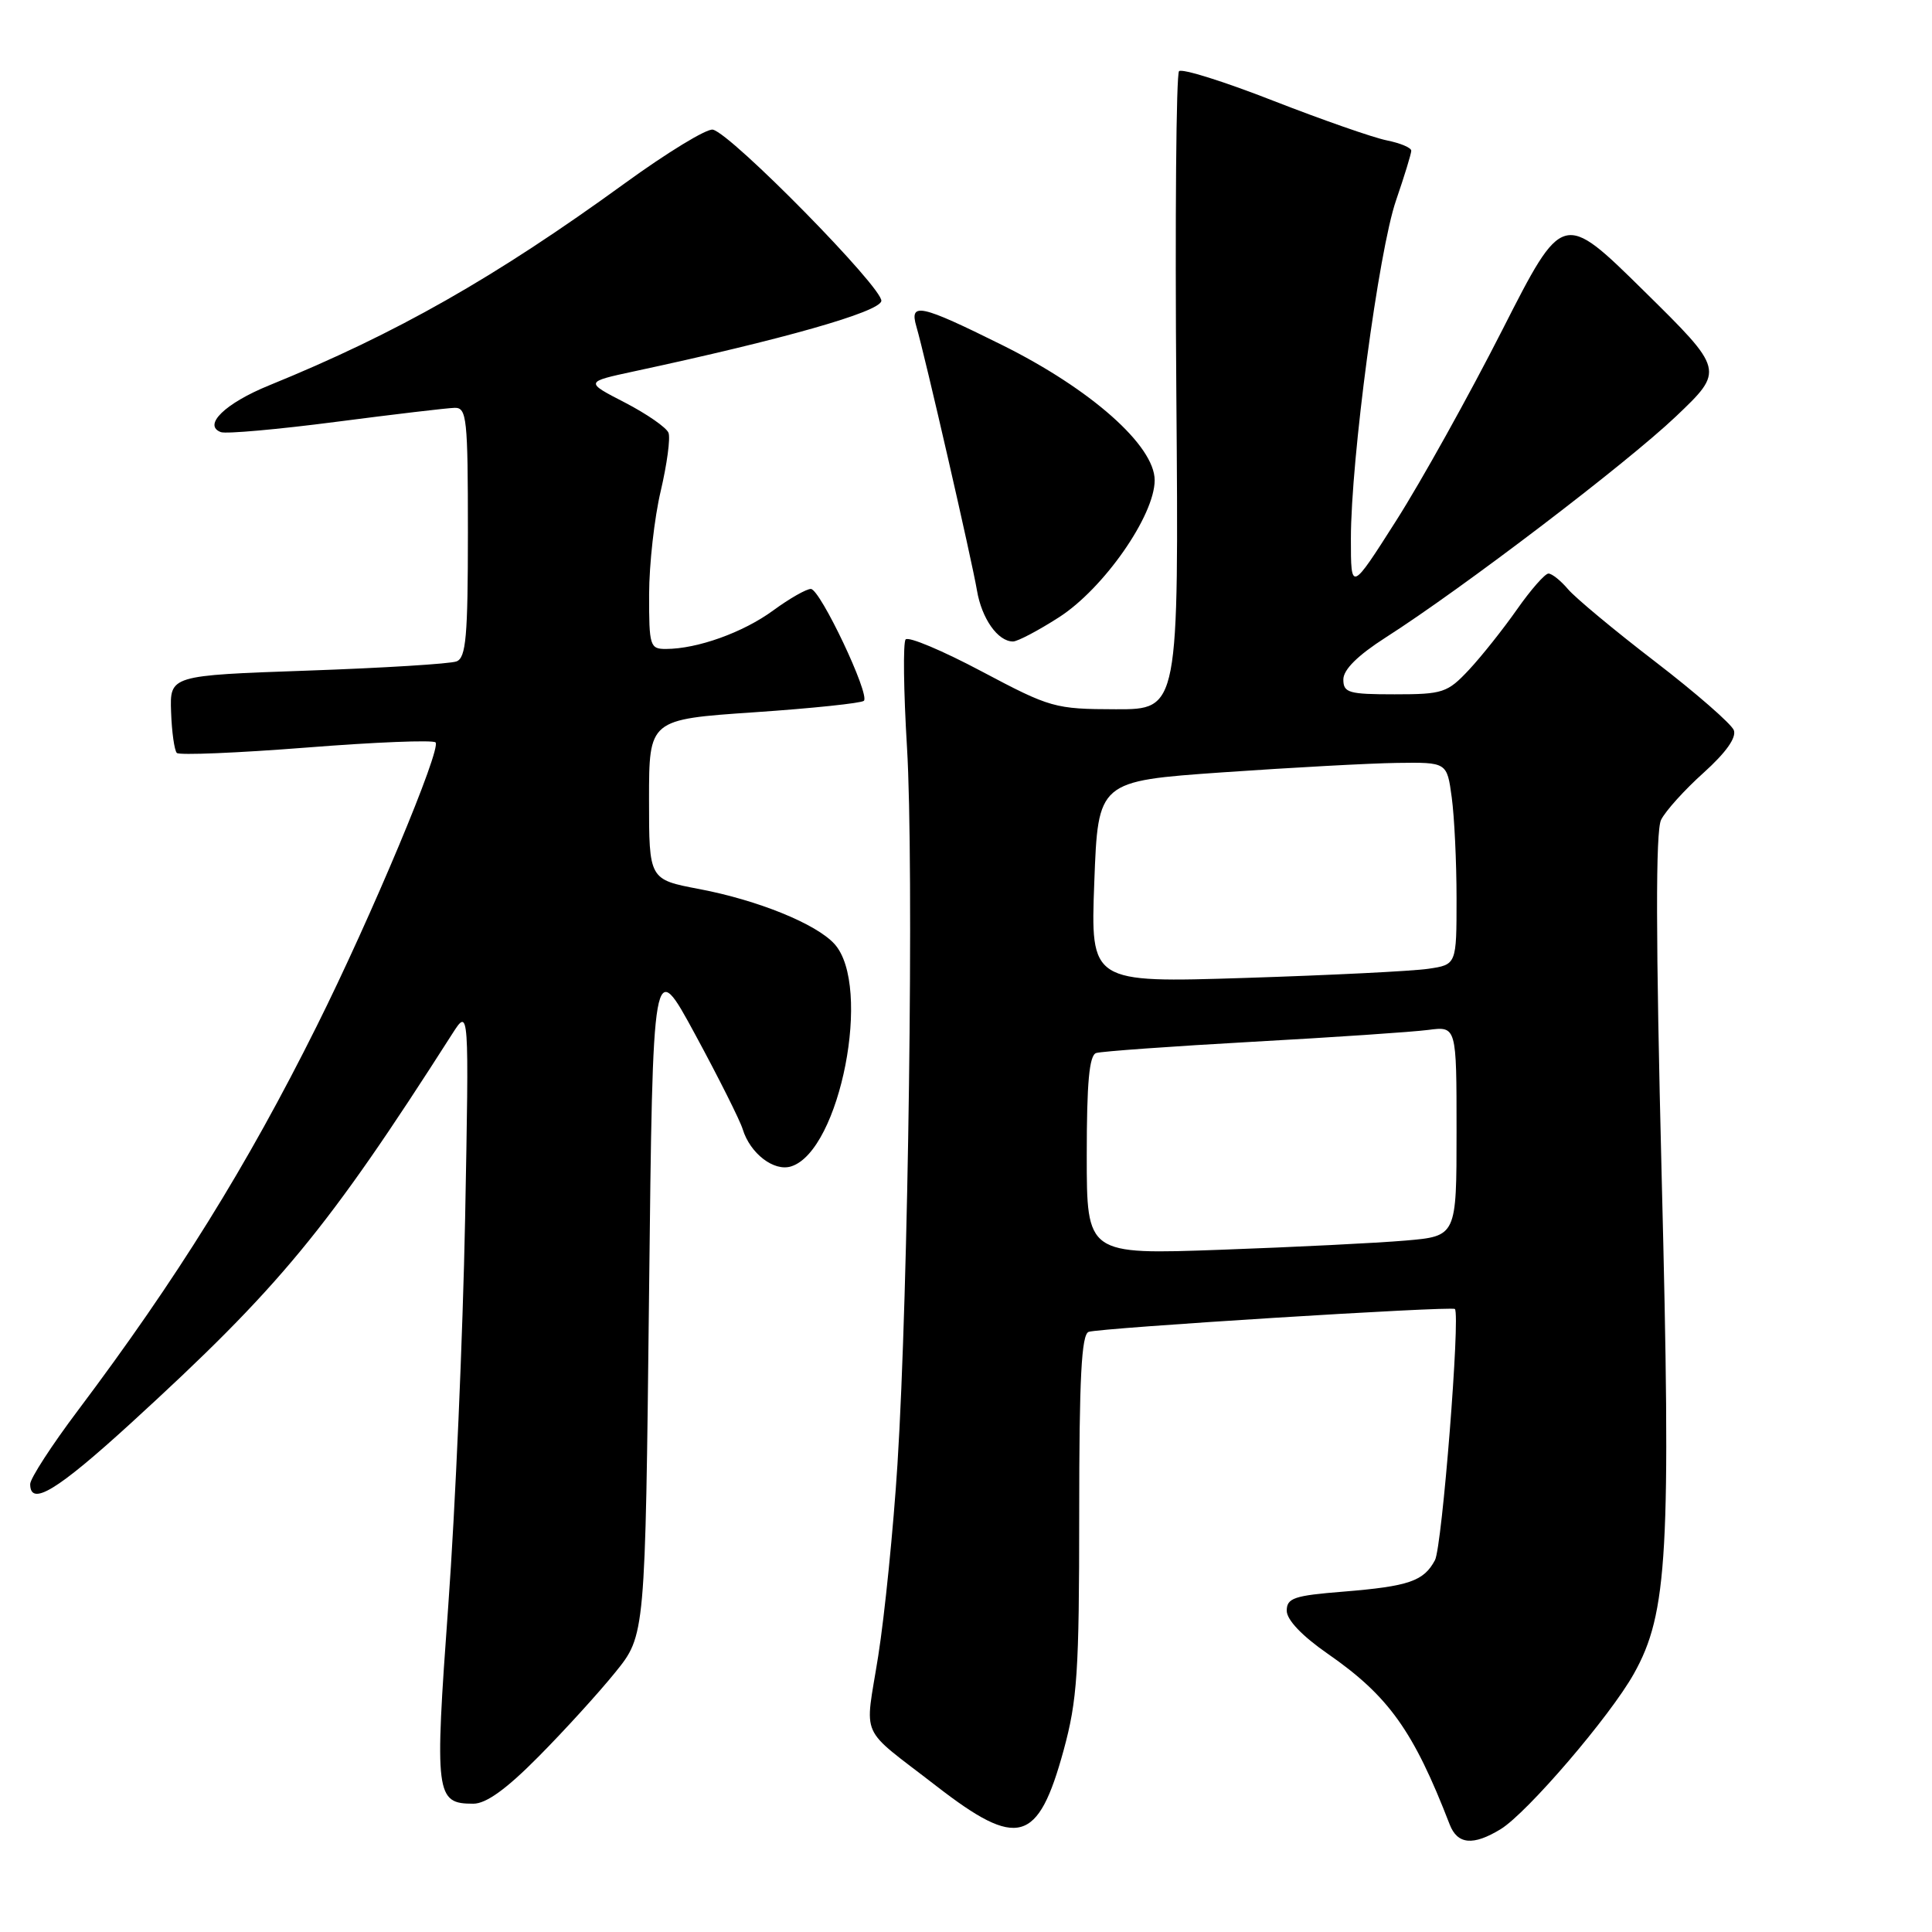 <?xml version="1.0" encoding="UTF-8" standalone="no"?>
<!DOCTYPE svg PUBLIC "-//W3C//DTD SVG 1.1//EN" "http://www.w3.org/Graphics/SVG/1.1/DTD/svg11.dtd" >
<svg xmlns="http://www.w3.org/2000/svg" xmlns:xlink="http://www.w3.org/1999/xlink" version="1.1" viewBox="0 0 256 256">
 <g >
 <path fill="currentColor"
d=" M 198.85 242.37 C 202.37 240.21 213.36 227.40 216.50 221.77 C 220.99 213.75 221.44 205.75 220.18 155.87 C 219.39 124.24 219.37 110.13 220.10 108.64 C 220.68 107.46 223.22 104.65 225.74 102.39 C 228.70 99.72 230.11 97.74 229.74 96.75 C 229.41 95.92 224.73 91.83 219.33 87.68 C 213.92 83.53 208.72 79.20 207.76 78.06 C 206.80 76.93 205.64 76.00 205.18 76.00 C 204.72 76.00 202.84 78.14 201.01 80.75 C 199.18 83.36 196.32 86.96 194.65 88.75 C 191.79 91.80 191.19 92.00 184.80 92.00 C 178.70 92.00 178.00 91.80 178.00 90.03 C 178.00 88.73 179.91 86.84 183.61 84.47 C 193.77 77.98 215.50 61.42 222.06 55.19 C 228.50 49.06 228.50 49.06 217.79 38.51 C 207.08 27.96 207.08 27.96 199.06 43.73 C 194.65 52.40 188.33 63.76 185.02 68.96 C 179.00 78.42 179.00 78.42 179.00 71.40 C 179.00 60.86 182.68 33.23 184.98 26.56 C 186.09 23.33 187.00 20.36 187.00 19.97 C 187.00 19.57 185.54 18.96 183.75 18.60 C 181.96 18.24 175.20 15.88 168.71 13.35 C 162.23 10.81 156.62 9.05 156.23 9.43 C 155.85 9.82 155.69 29.00 155.87 52.07 C 156.20 94.00 156.20 94.00 147.85 93.98 C 139.77 93.96 139.20 93.80 130.07 88.96 C 124.89 86.21 120.36 84.30 120.00 84.73 C 119.65 85.15 119.73 91.58 120.18 99.00 C 121.12 114.53 120.37 171.16 118.92 194.00 C 118.38 202.53 117.23 213.97 116.37 219.42 C 114.59 230.69 113.65 228.58 124.10 236.68 C 134.88 245.03 137.55 244.27 140.93 231.94 C 142.75 225.28 143.00 221.54 143.00 200.65 C 143.00 182.59 143.30 176.83 144.25 176.48 C 145.69 175.96 192.36 173.04 192.78 173.45 C 193.52 174.18 191.09 204.97 190.14 206.73 C 188.65 209.52 186.69 210.19 178.00 210.90 C 171.46 211.42 170.50 211.75 170.50 213.43 C 170.50 214.64 172.53 216.77 175.93 219.13 C 184.00 224.73 187.29 229.33 192.09 241.75 C 193.12 244.41 195.20 244.60 198.85 242.37 Z  M 71.37 232.75 C 74.78 229.31 79.35 224.29 81.53 221.59 C 85.50 216.69 85.50 216.69 86.00 171.69 C 86.50 126.70 86.50 126.70 92.13 137.10 C 95.23 142.82 98.05 148.45 98.41 149.62 C 99.39 152.84 102.56 155.28 104.84 154.55 C 111.33 152.49 115.59 130.62 110.57 125.08 C 108.16 122.42 100.44 119.28 92.64 117.80 C 86.00 116.54 86.00 116.54 86.00 105.94 C 86.00 95.33 86.00 95.33 99.95 94.38 C 107.62 93.86 114.16 93.17 114.47 92.86 C 115.30 92.03 108.69 78.09 107.45 78.04 C 106.87 78.02 104.62 79.30 102.45 80.89 C 98.47 83.81 92.41 85.98 88.25 85.99 C 86.12 86.00 86.00 85.61 86.01 78.75 C 86.02 74.76 86.71 68.60 87.55 65.06 C 88.38 61.51 88.85 58.05 88.58 57.35 C 88.31 56.65 85.71 54.85 82.80 53.34 C 77.50 50.61 77.50 50.61 84.00 49.21 C 103.77 44.97 116.50 41.35 116.78 39.89 C 117.10 38.26 96.93 17.73 94.46 17.18 C 93.67 17.00 88.40 20.21 82.76 24.31 C 65.58 36.78 52.56 44.18 35.67 51.06 C 29.84 53.43 26.83 56.35 29.27 57.26 C 29.95 57.51 36.80 56.90 44.50 55.90 C 52.20 54.90 59.29 54.06 60.25 54.04 C 61.85 54.00 62.00 55.44 62.00 70.53 C 62.00 84.37 61.75 87.16 60.49 87.64 C 59.66 87.96 50.77 88.51 40.74 88.86 C 22.50 89.50 22.50 89.50 22.67 94.34 C 22.76 97.00 23.11 99.44 23.43 99.77 C 23.76 100.09 31.47 99.77 40.56 99.06 C 49.65 98.34 57.36 98.03 57.71 98.37 C 58.53 99.19 49.20 121.48 41.95 136.00 C 32.70 154.56 23.43 169.46 10.32 186.90 C 6.84 191.52 4.00 195.91 4.00 196.65 C 4.00 199.67 7.54 197.53 17.33 188.59 C 37.09 170.52 43.32 162.98 59.92 137.00 C 62.16 133.50 62.16 133.50 61.63 161.50 C 61.33 176.90 60.33 199.95 59.40 212.72 C 57.57 237.90 57.71 239.00 62.72 239.00 C 64.42 239.00 67.11 237.06 71.37 232.75 Z  M 140.31 81.80 C 146.24 78.00 153.00 68.31 153.00 63.63 C 153.00 59.05 144.54 51.55 132.77 45.71 C 121.93 40.33 120.48 40.02 121.42 43.25 C 122.55 47.08 128.79 74.29 129.45 78.22 C 130.08 81.97 132.22 85.00 134.23 85.00 C 134.83 85.00 137.57 83.56 140.31 81.80 Z  M 144.00 153.09 C 144.00 143.45 144.33 139.83 145.25 139.53 C 145.94 139.31 155.28 138.64 166.00 138.04 C 176.72 137.45 187.19 136.74 189.25 136.47 C 193.00 135.98 193.00 135.98 193.00 149.89 C 193.00 163.80 193.00 163.80 186.25 164.38 C 182.54 164.70 171.51 165.25 161.75 165.60 C 144.00 166.24 144.00 166.24 144.00 153.09 Z  M 145.00 116.87 C 145.50 103.50 145.50 103.50 162.00 102.34 C 171.07 101.71 181.48 101.14 185.11 101.09 C 191.73 101.00 191.73 101.00 192.36 105.64 C 192.71 108.19 193.00 114.23 193.00 119.05 C 193.00 127.82 193.00 127.82 189.25 128.37 C 187.19 128.68 176.28 129.22 165.00 129.58 C 144.50 130.23 144.50 130.23 145.00 116.87 Z "/>
</g>
</svg>